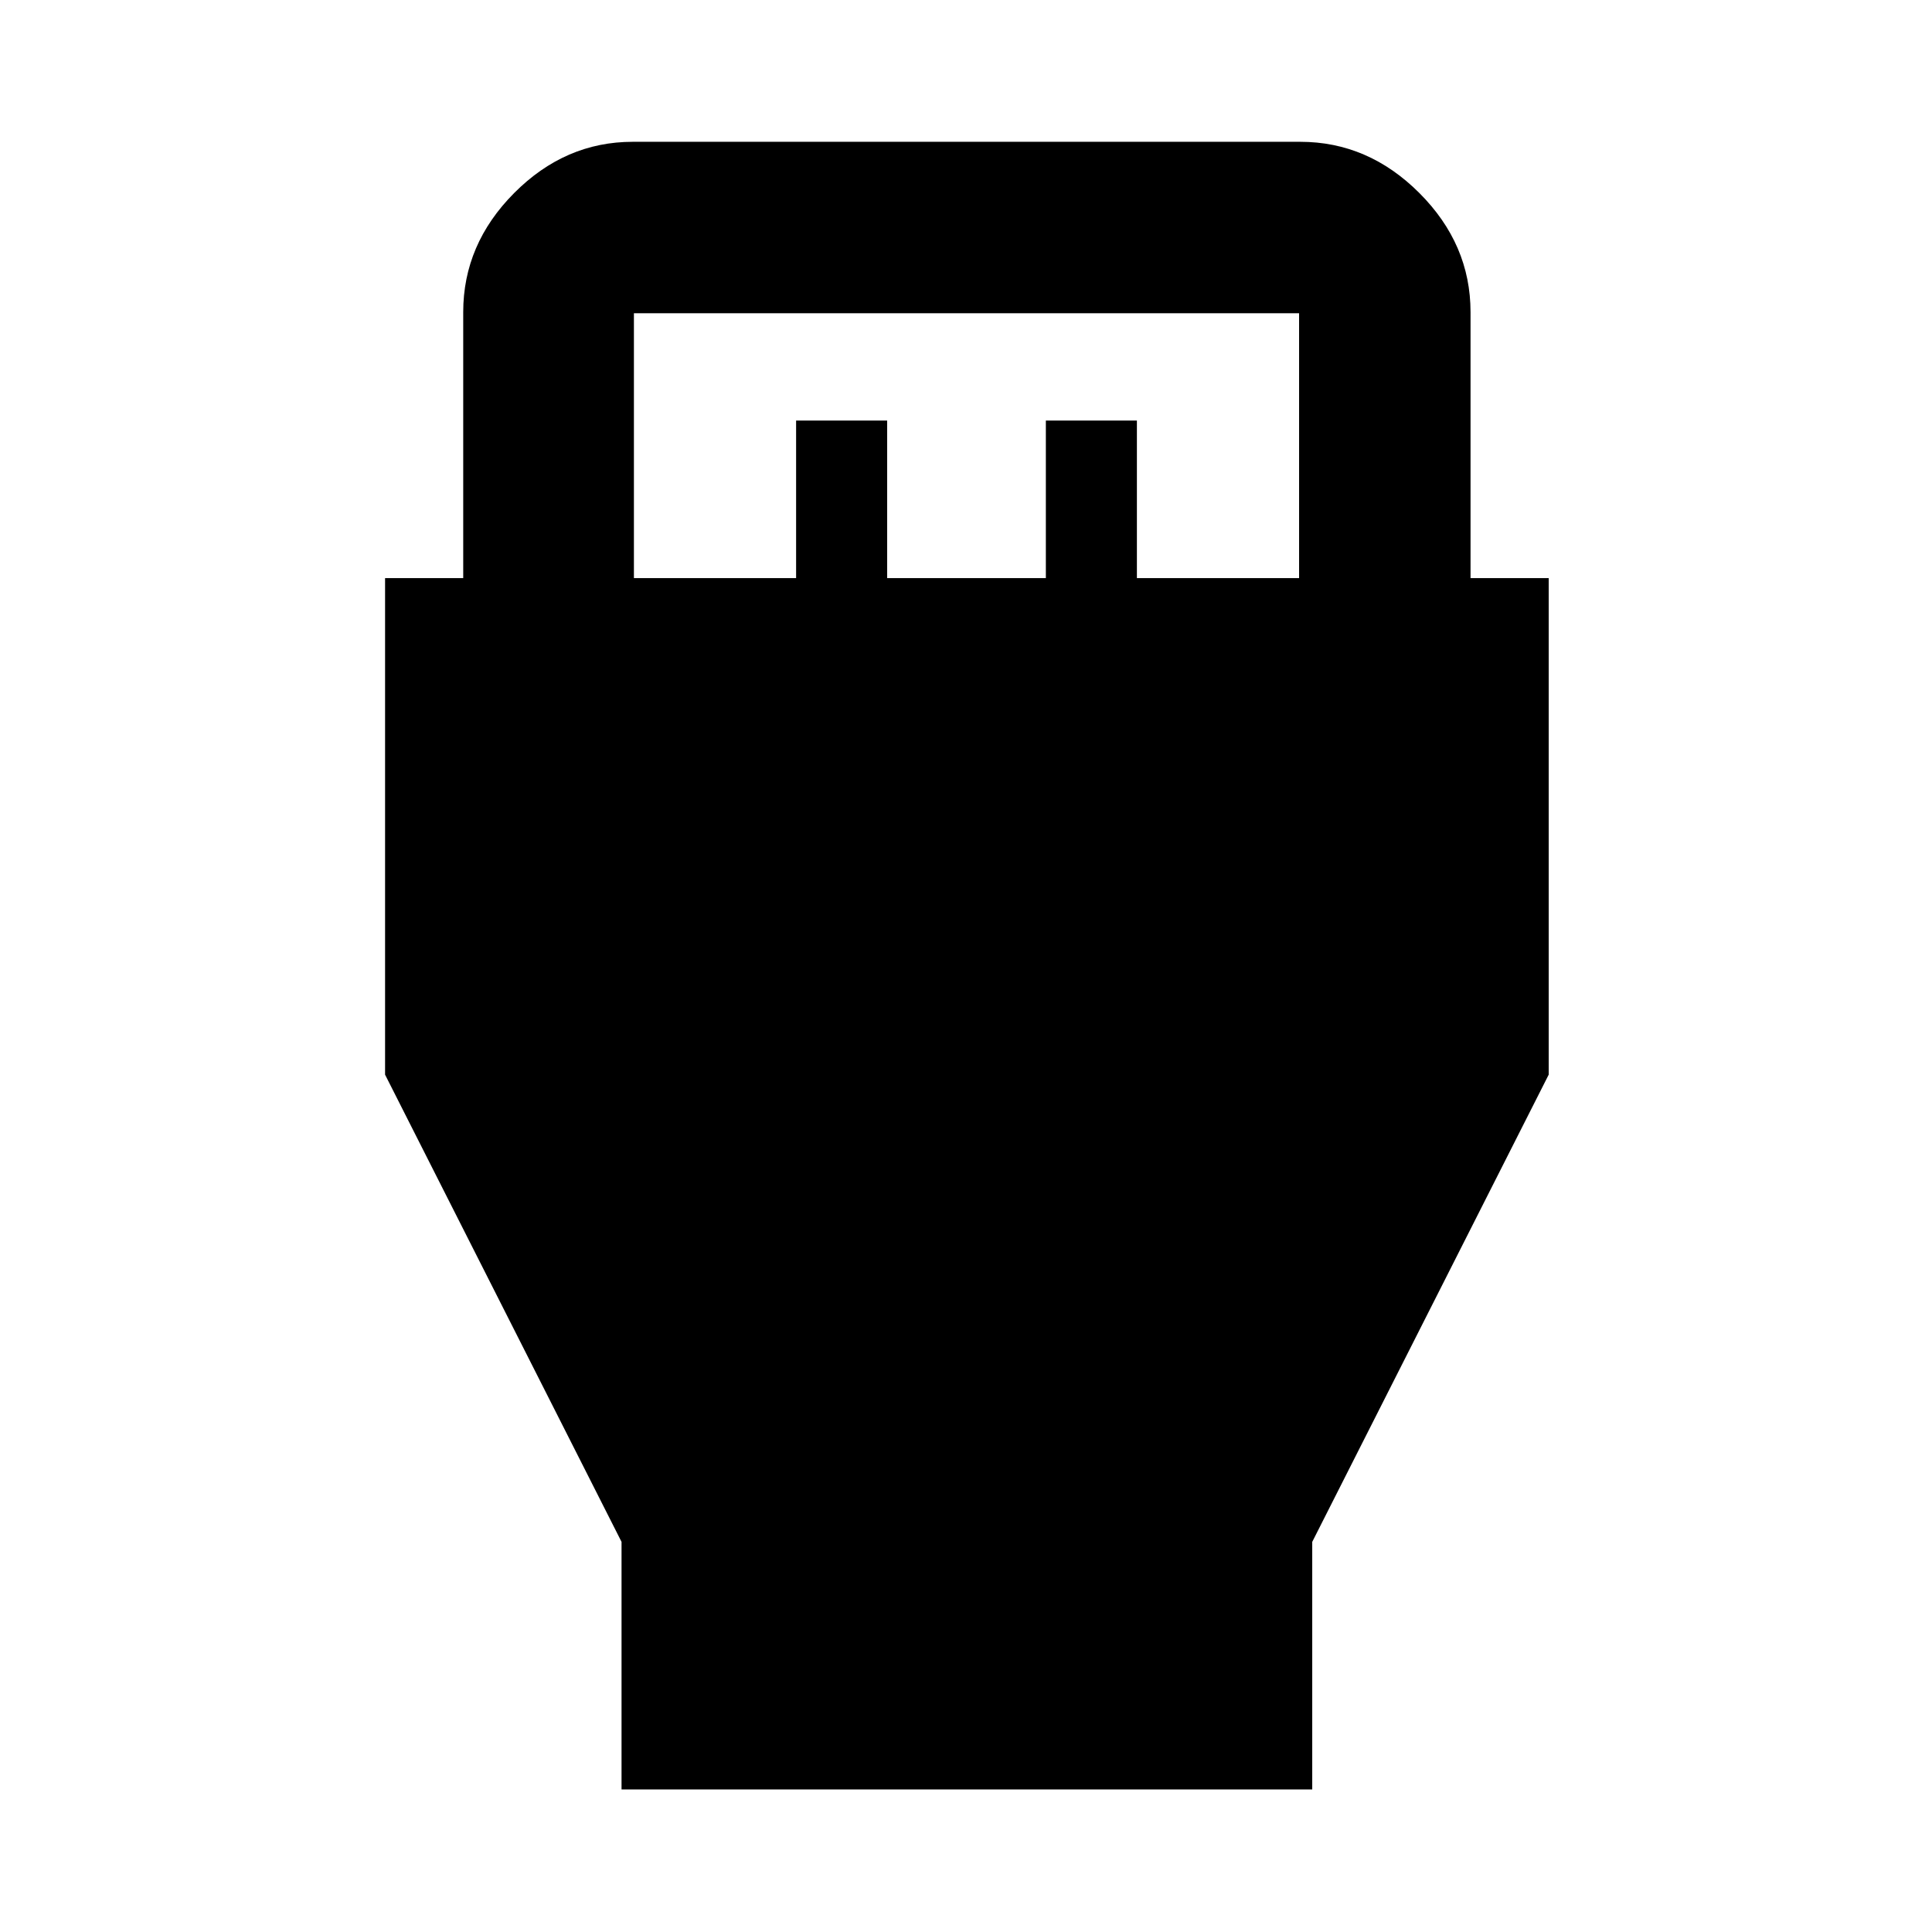 <svg xmlns="http://www.w3.org/2000/svg" height="40" viewBox="0 -960 960 960" width="40"><path d="M308.84-70.84v-123.01l-117.5-232.16v-246.74h38.83v-132.16q0-33.74 25.33-59.19 25.33-25.44 58.92-25.44h331.66q33.74 0 59.18 25.44 25.44 25.45 25.44 59.19v132.16h38.84v246.74l-117.5 232.16v123.01h-343.2Zm6.15-601.91h80.59v-78.28h45.24v78.28h78.86v-78.28h45.24v78.28h80.59v-131.6H314.99v131.6Z"/></svg>